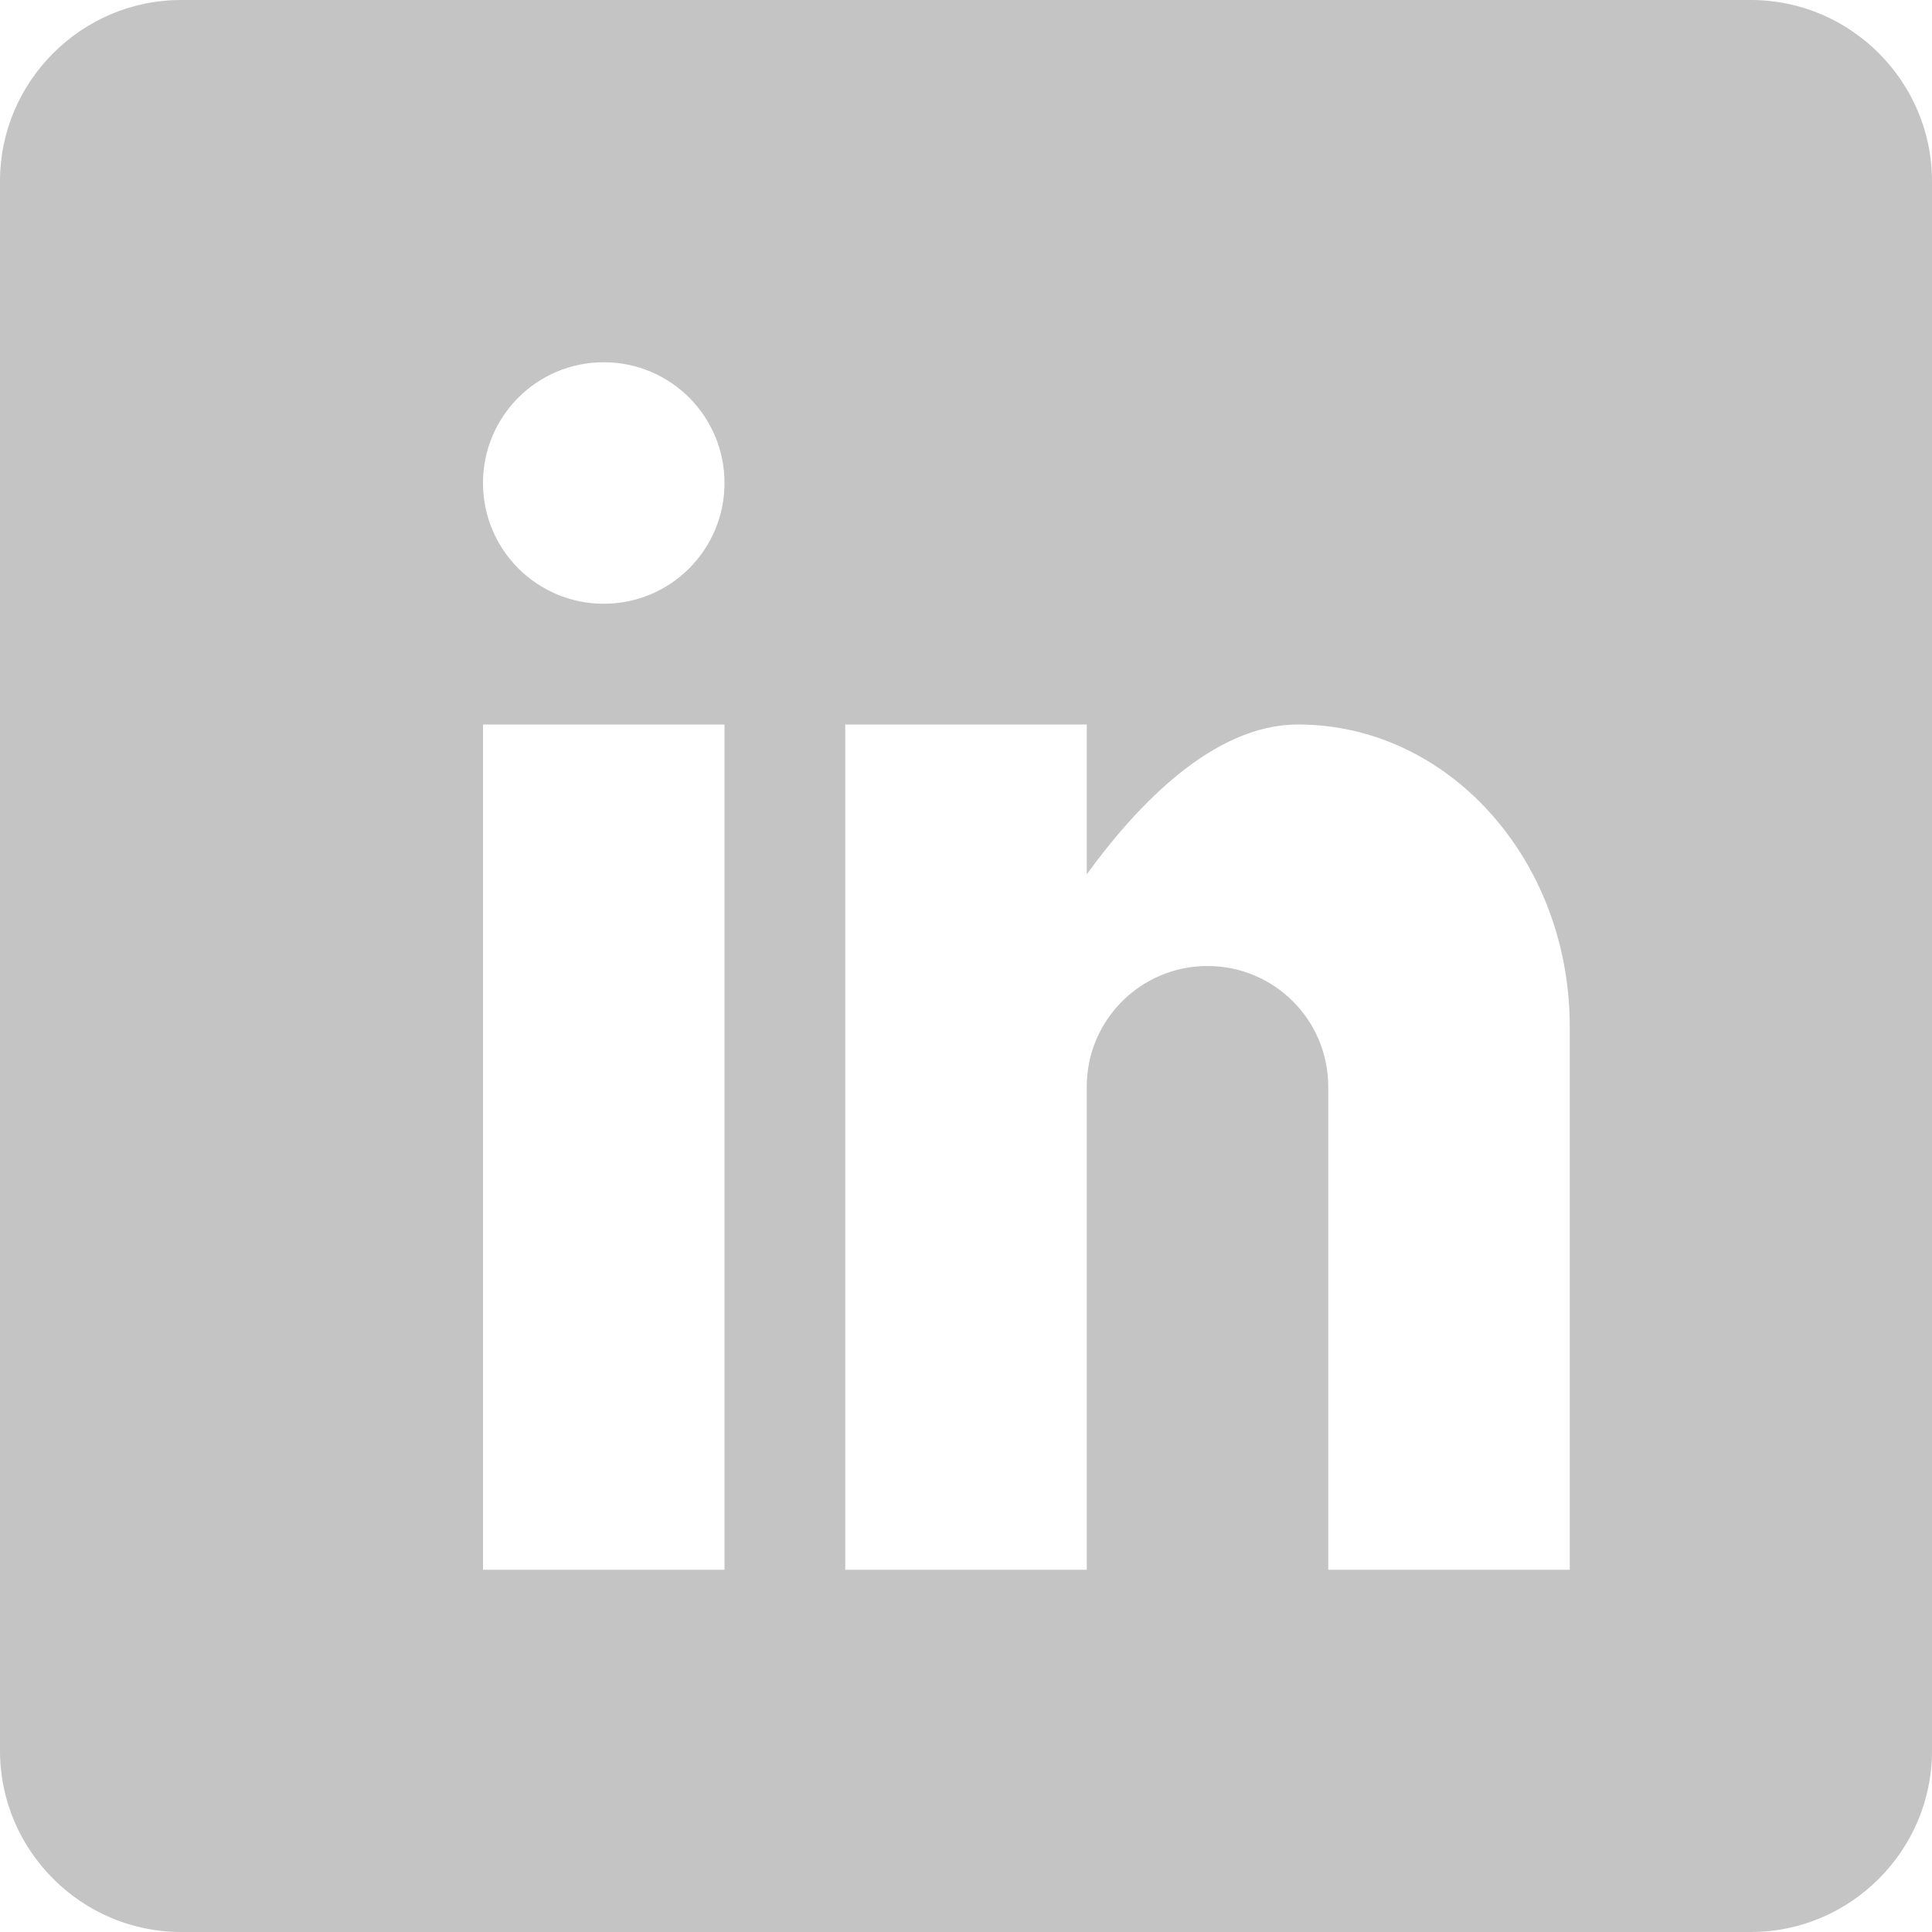 <svg width="22" height="22" viewBox="0 0 22 22" fill="none" xmlns="http://www.w3.org/2000/svg">
<path d="M19.938 0H2.062C0.928 0 0 0.928 0 2.062V19.938C0 21.072 0.928 22 2.062 22H19.938C21.072 22 22 21.072 22 19.938V2.062C22 0.928 21.072 0 19.938 0ZM8.25 17.875H5.5V8.25H8.25V17.875ZM6.875 6.875C6.115 6.875 5.5 6.26 5.5 5.5C5.5 4.74 6.115 4.125 6.875 4.125C7.635 4.125 8.25 4.74 8.25 5.5C8.25 6.26 7.635 6.875 6.875 6.875ZM17.875 17.875H15.125V12.375C15.125 11.615 14.51 11 13.75 11C12.99 11 12.375 11.615 12.375 12.375V17.875H9.625V8.25H12.375V9.956C12.941 9.178 13.81 8.25 14.781 8.25C16.492 8.25 17.875 9.789 17.875 11.688V17.875Z" fill="#C4C4C4"/>
</svg>

